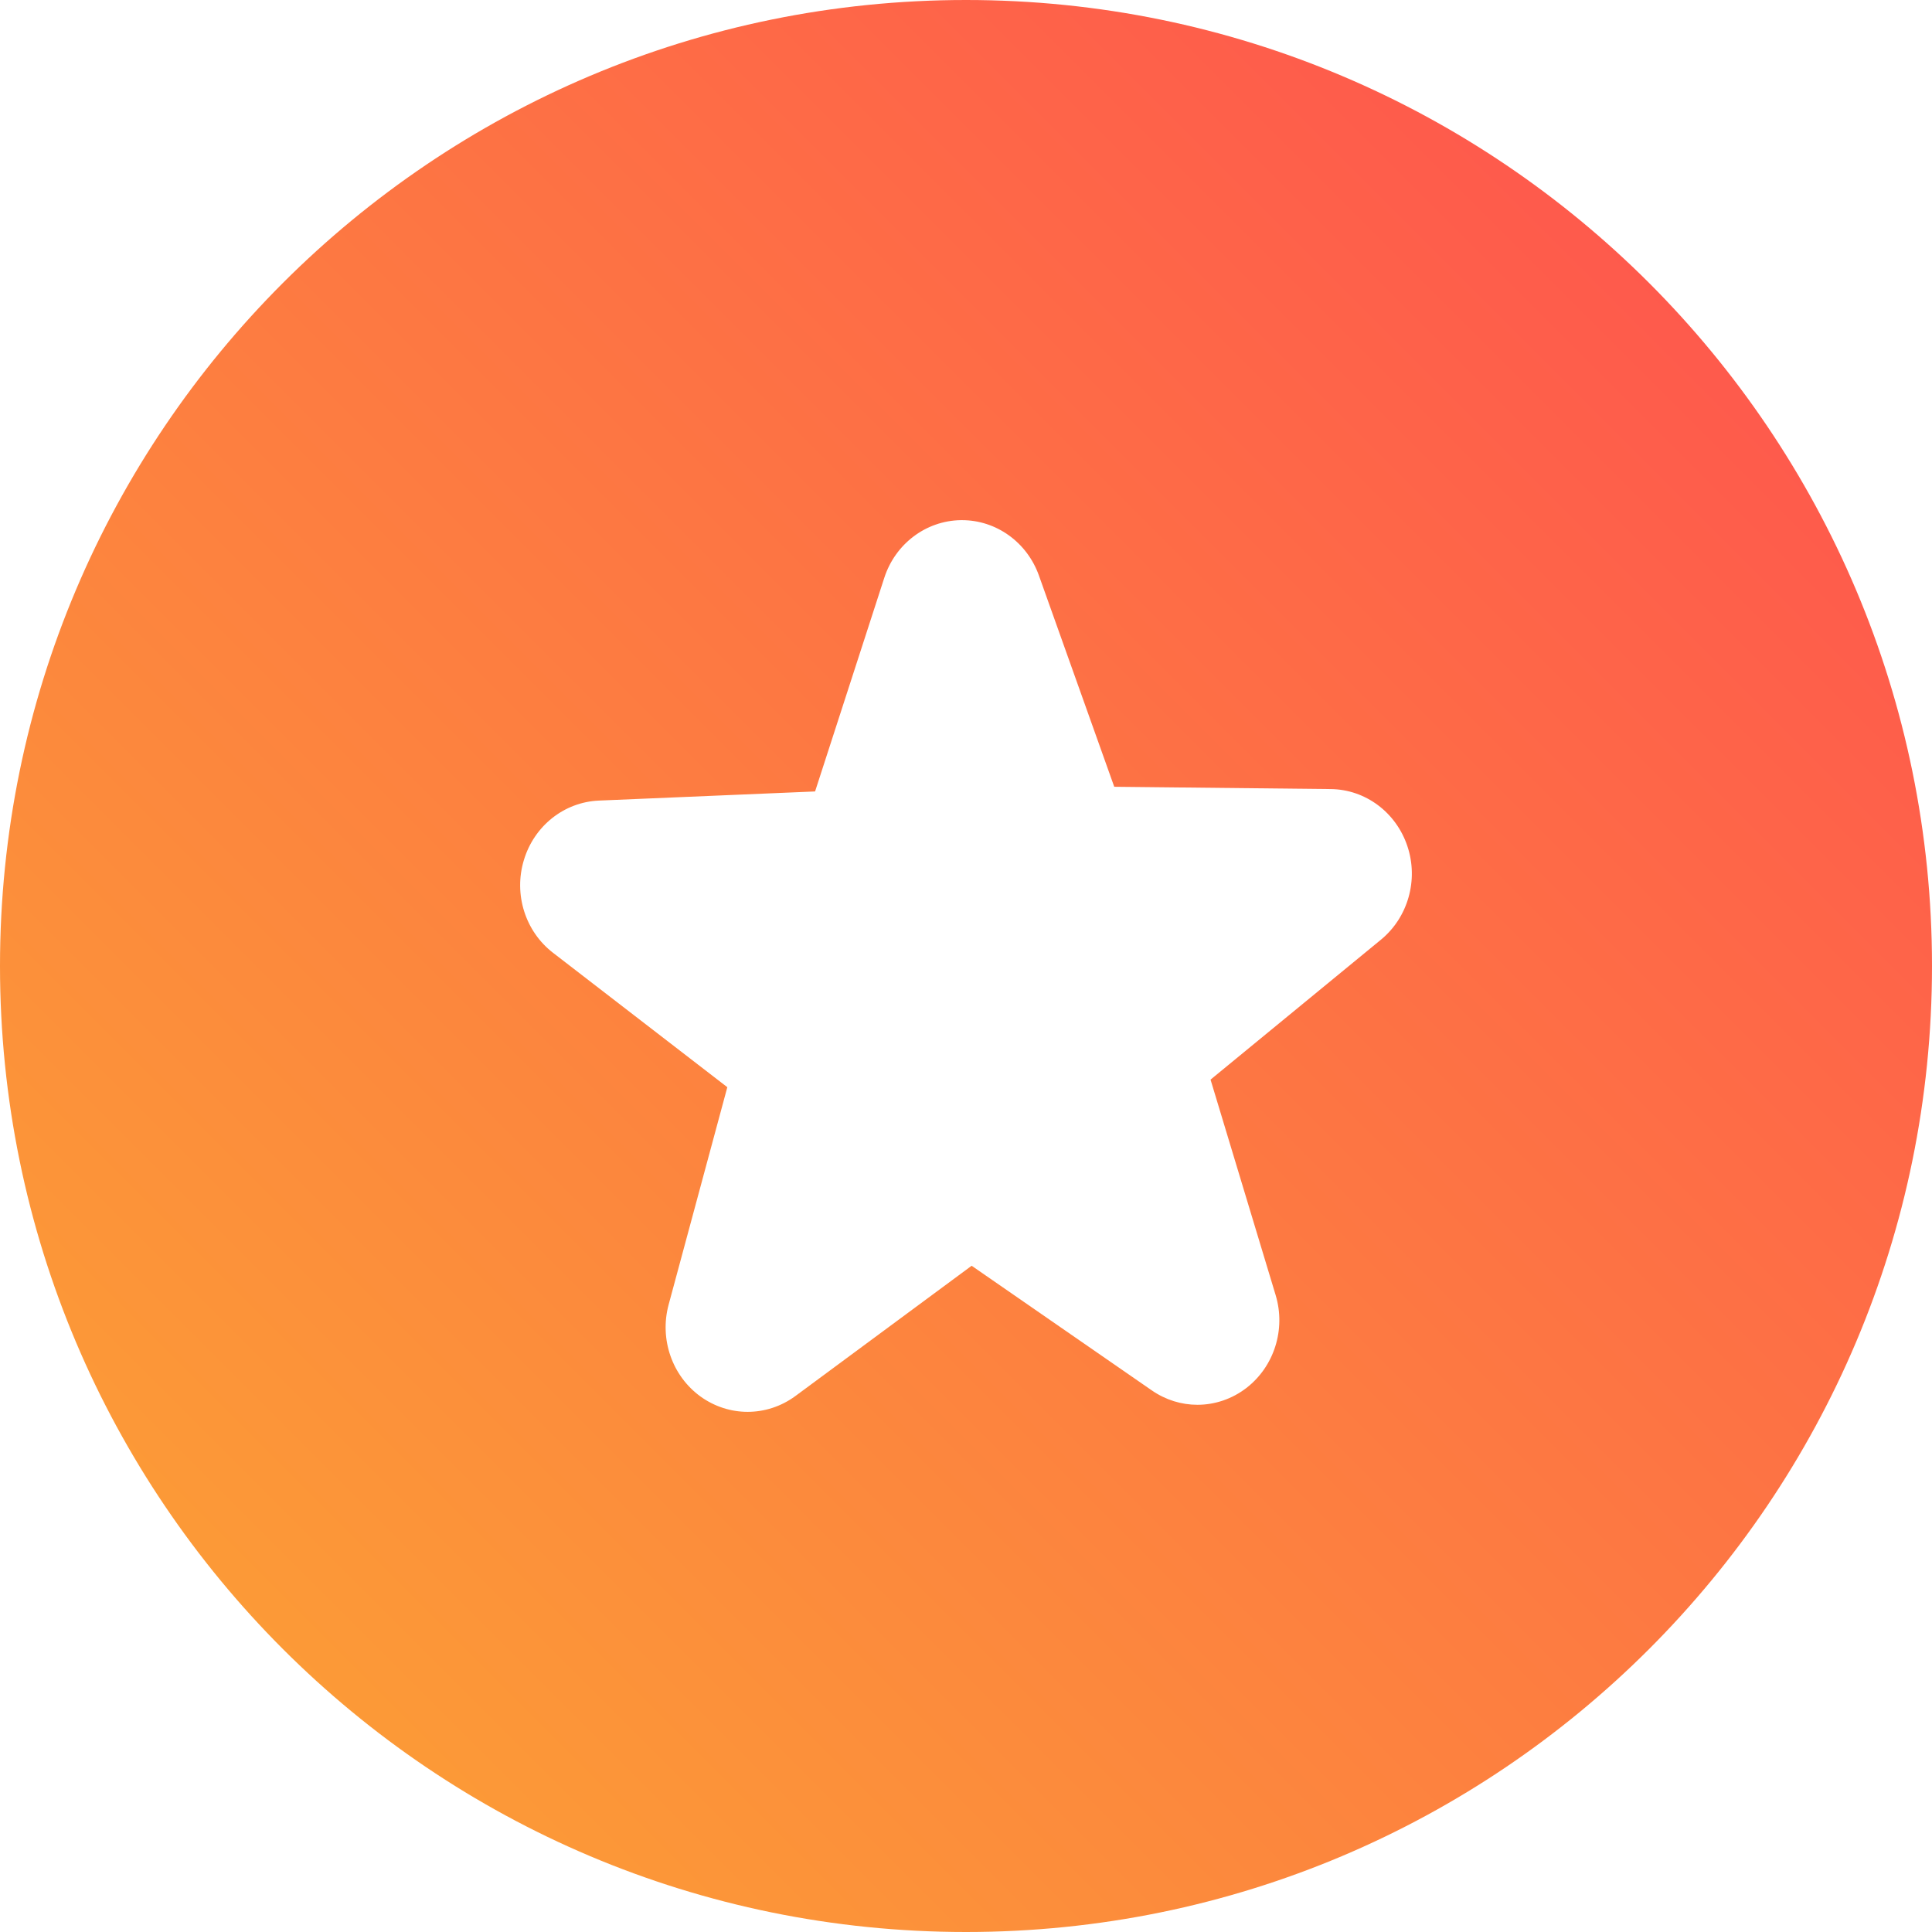 <?xml version="1.0" encoding="UTF-8"?>
<svg width="26px" height="26px" viewBox="0 0 26 26" version="1.1" xmlns="http://www.w3.org/2000/svg" xmlns:xlink="http://www.w3.org/1999/xlink">
    <!-- Generator: Sketch 44.1 (41455) - http://www.bohemiancoding.com/sketch -->
    <title>icon/mine</title>
    <desc>Created with Sketch.</desc>
    <defs>
        <linearGradient x1="1.393%" y1="98.626%" x2="98.626%" y2="1.393%" id="linearGradient-1">
            <stop stop-color="#FBA633" offset="0%"></stop>
            <stop stop-color="#FF4E50" offset="100%"></stop>
        </linearGradient>
    </defs>
    <g id="首页" stroke="none" stroke-width="1" fill="none" fill-rule="evenodd">
        <g transform="translate(-316, -214)" id="tag-bar" fill="url(#linearGradient-1)">
            <g transform="translate(0, 194)">
                <g id="icon/home/mine" transform="translate(316, 20)">
                    <g id="icon/mine">
                        <path d="M13,0 L13,0 C20.18,-1.31888981e-15 26,5.82 26,13 L26,13 C26,20.18 20.18,26 13,26 C5.82,26 8.79259876e-16,20.18 0,13 L0,13 L0,13 C-8.79259876e-16,5.82 5.82,1.31888981e-15 13,0 L13,0 Z M17.909,10.619 L14.995,10.588 L13.981,7.744 C13.821,7.297 13.408,7 12.946,7 C12.94,7 12.935,7 12.93,7 C12.461,7.007 12.048,7.319 11.9,7.777 L10.969,10.651 L8.057,10.774 C7.591,10.795 7.188,11.115 7.05,11.575 C6.911,12.034 7.068,12.534 7.442,12.822 L9.788,14.631 L8.998,17.558 C8.873,18.022 9.045,18.518 9.429,18.795 C9.619,18.931 9.84,19 10.061,19 C10.286,19 10.511,18.929 10.703,18.788 L13.076,17.034 L15.5,18.711 C15.686,18.84 15.9,18.905 16.114,18.905 C16.346,18.905 16.578,18.829 16.773,18.679 C17.148,18.39 17.306,17.889 17.167,17.429 L16.291,14.529 L18.584,12.646 C18.949,12.346 19.092,11.842 18.94,11.387 C18.788,10.932 18.375,10.624 17.909,10.619 Z" id="Combined-Shape" fill-rule="nonzero"></path>
                    </g>
                </g>
            </g>
        </g>
    </g>
</svg>